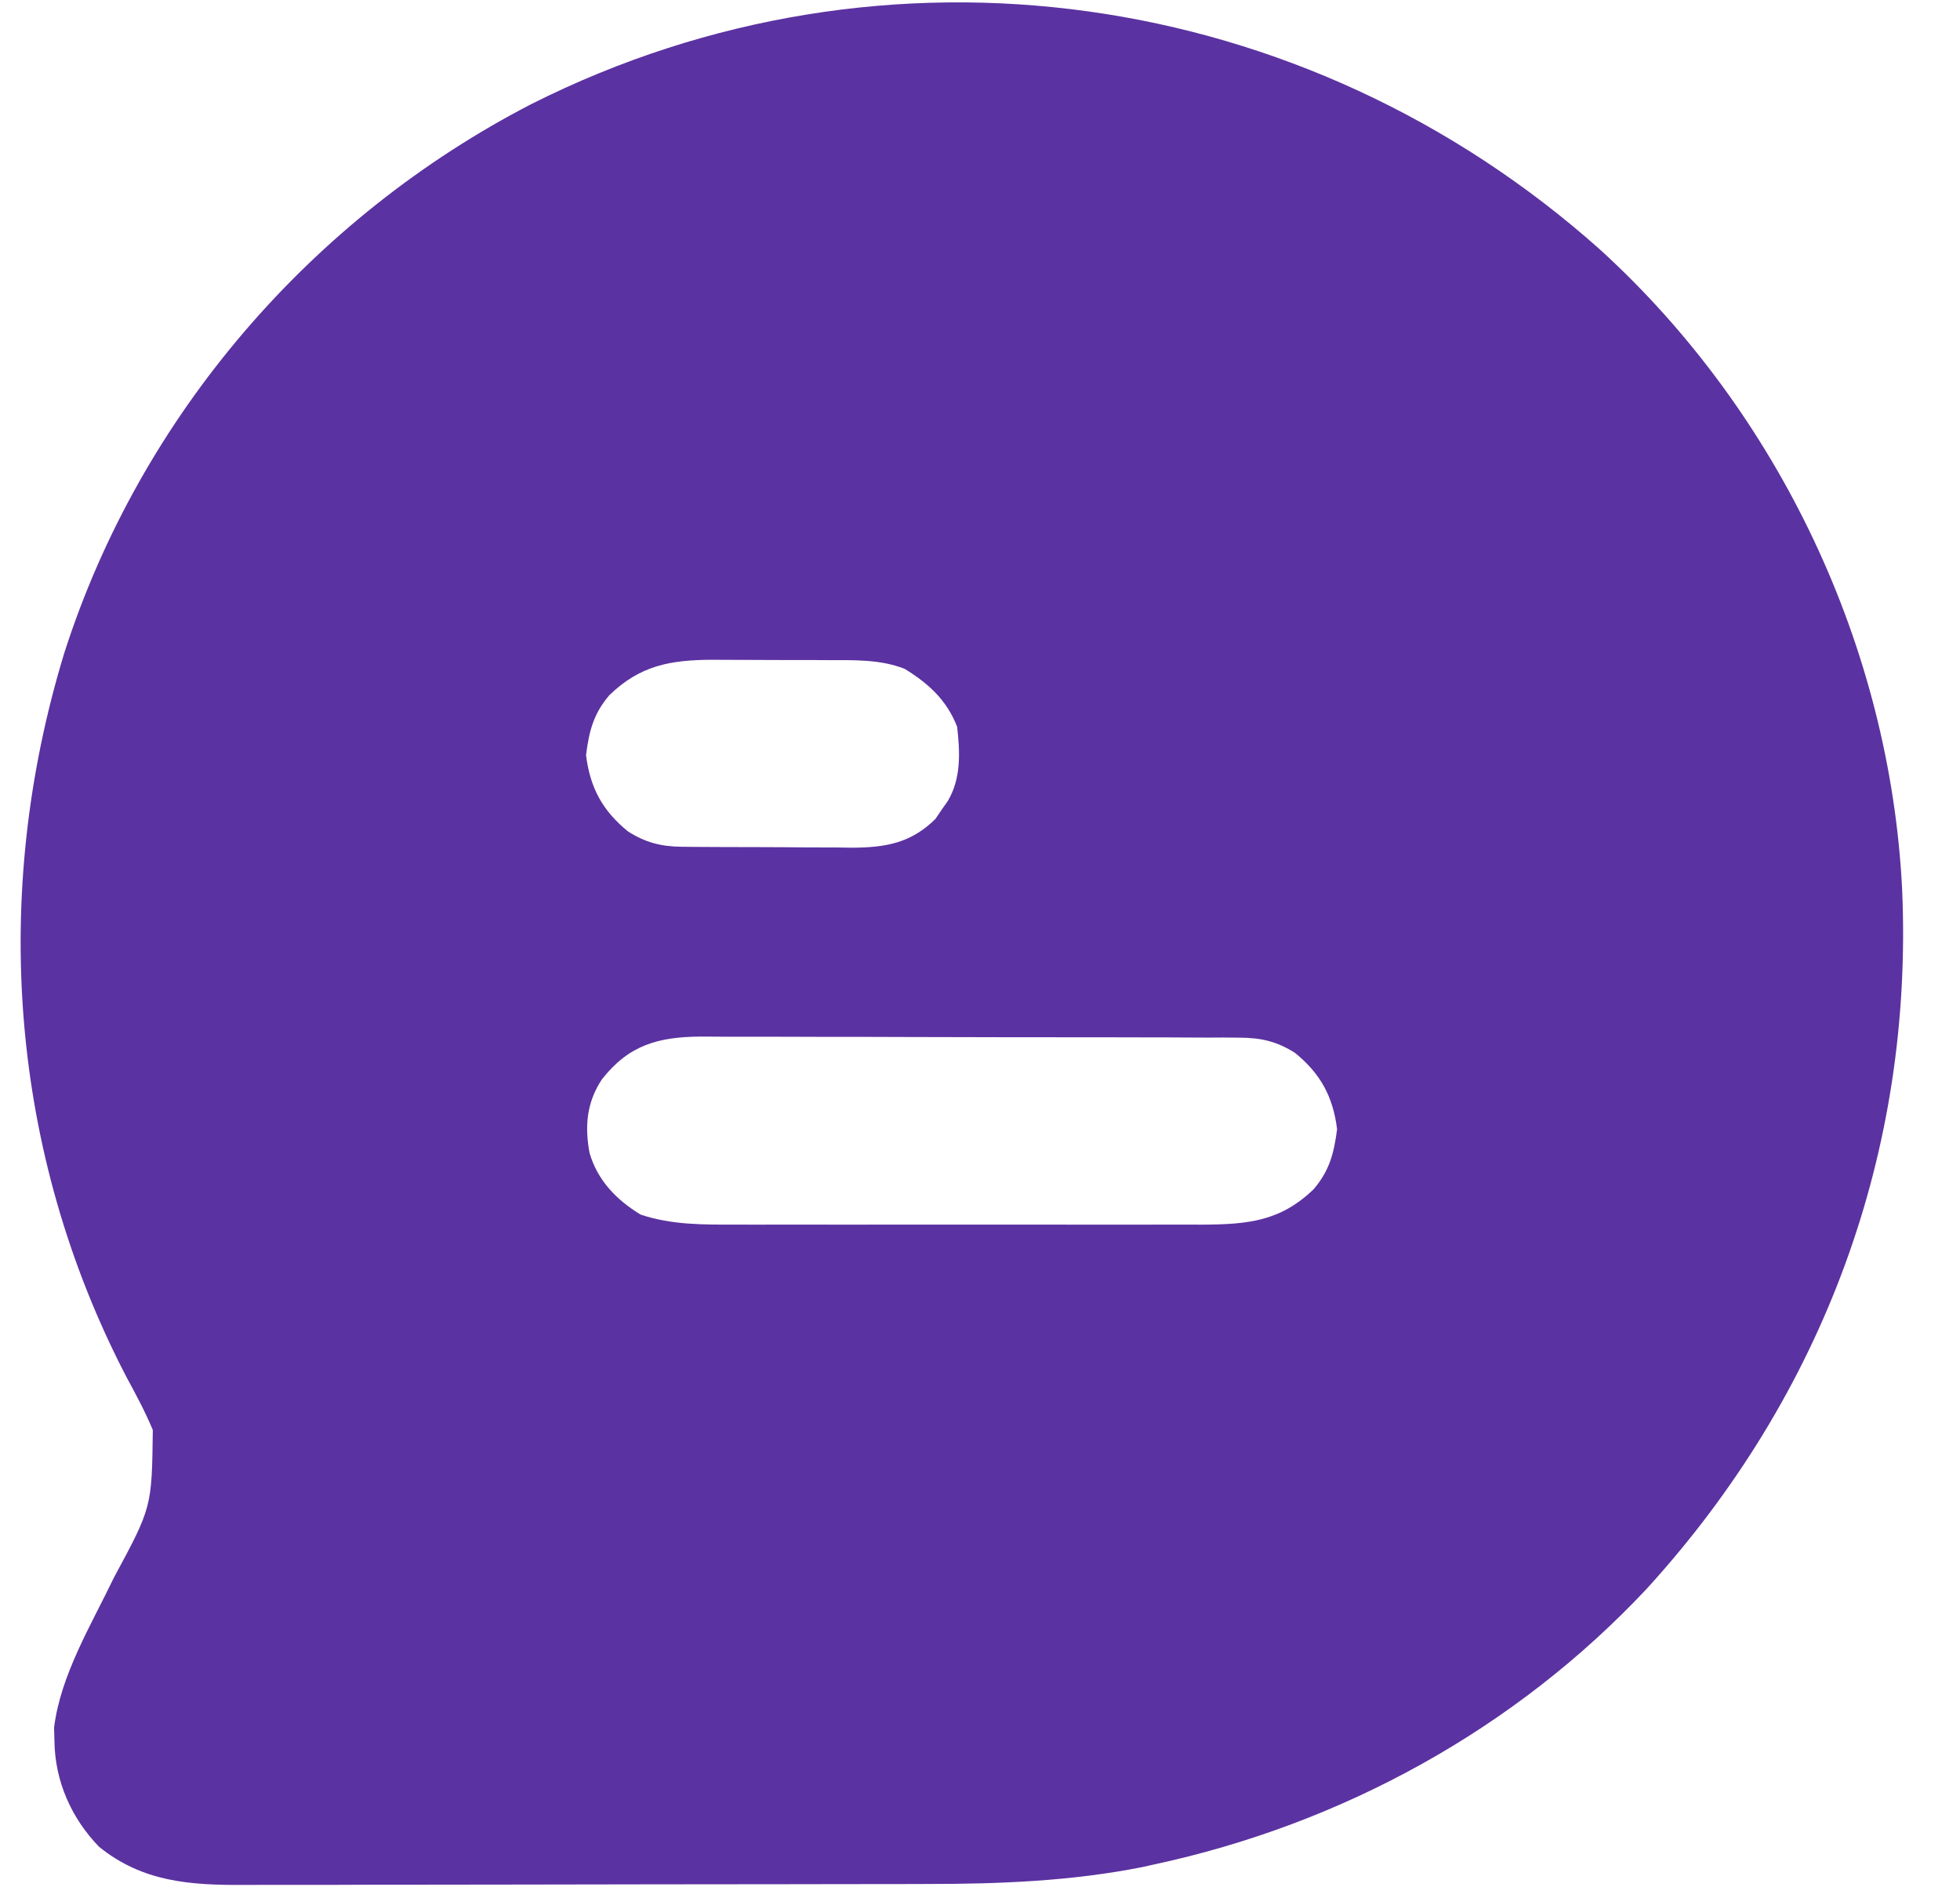 <svg width="27" height="26" viewBox="0 0 27 26" fill="none" xmlns="http://www.w3.org/2000/svg">
<path d="M22.04 3.437C24.506 5.683 26.037 8.918 26.203 12.253C26.36 15.864 25.118 19.214 22.691 21.88C20.878 23.819 18.486 25.13 15.894 25.686C15.841 25.698 15.787 25.71 15.732 25.722C14.759 25.915 13.772 25.954 12.784 25.954C12.671 25.954 12.557 25.955 12.444 25.955C12.142 25.956 11.839 25.956 11.536 25.956C11.346 25.957 11.156 25.957 10.967 25.957C10.303 25.958 9.64 25.959 8.976 25.959C8.36 25.959 7.744 25.96 7.127 25.962C6.596 25.963 6.064 25.964 5.532 25.964C5.216 25.964 4.899 25.964 4.583 25.966C4.286 25.967 3.988 25.967 3.691 25.966C3.583 25.966 3.474 25.966 3.366 25.967C2.625 25.971 1.967 25.929 1.365 25.442C0.982 25.047 0.757 24.536 0.75 23.987C0.748 23.925 0.747 23.863 0.745 23.799C0.835 23.074 1.256 22.386 1.569 21.734C2.092 20.764 2.092 20.764 2.105 19.7C2 19.447 1.872 19.21 1.742 18.97C0.132 15.876 -0.131 12.32 0.887 8.991C1.934 5.729 4.289 2.999 7.325 1.431C12.205 -1.022 17.982 -0.182 22.04 3.437ZM8.395 9.576C8.175 9.833 8.115 10.072 8.073 10.402C8.128 10.852 8.301 11.169 8.651 11.454C8.892 11.607 9.106 11.662 9.389 11.665C9.452 11.666 9.514 11.666 9.579 11.667C9.646 11.667 9.713 11.667 9.782 11.668C9.852 11.668 9.922 11.668 9.993 11.669C10.141 11.669 10.288 11.67 10.435 11.67C10.659 11.67 10.884 11.672 11.108 11.674C11.252 11.675 11.395 11.675 11.538 11.675C11.605 11.676 11.672 11.677 11.74 11.678C12.198 11.675 12.547 11.617 12.886 11.282C12.913 11.241 12.941 11.201 12.969 11.159C13.012 11.098 13.012 11.098 13.056 11.036C13.242 10.722 13.225 10.365 13.185 10.012C13.043 9.647 12.792 9.416 12.462 9.214C12.119 9.079 11.751 9.095 11.388 9.094C11.332 9.094 11.276 9.094 11.219 9.093C11.1 9.093 10.982 9.093 10.864 9.093C10.685 9.093 10.505 9.092 10.326 9.091C10.211 9.09 10.096 9.09 9.98 9.09C9.927 9.09 9.874 9.089 9.82 9.089C9.239 9.091 8.821 9.164 8.395 9.576ZM8.292 14.869C8.082 15.185 8.053 15.513 8.121 15.882C8.231 16.261 8.492 16.531 8.826 16.733C9.254 16.875 9.688 16.872 10.135 16.87C10.247 16.87 10.247 16.87 10.362 16.871C10.566 16.871 10.769 16.871 10.973 16.87C11.187 16.87 11.401 16.87 11.615 16.871C11.974 16.871 12.334 16.871 12.693 16.87C13.107 16.869 13.521 16.87 13.936 16.87C14.293 16.871 14.649 16.871 15.006 16.871C15.219 16.87 15.432 16.87 15.644 16.871C15.882 16.871 16.119 16.871 16.356 16.87C16.425 16.87 16.495 16.87 16.567 16.871C17.189 16.867 17.637 16.826 18.096 16.383C18.316 16.125 18.376 15.887 18.419 15.556C18.363 15.107 18.19 14.79 17.84 14.505C17.588 14.345 17.369 14.296 17.073 14.295C17.003 14.295 16.933 14.294 16.861 14.293C16.746 14.294 16.746 14.294 16.63 14.294C16.548 14.293 16.466 14.293 16.385 14.293C16.164 14.291 15.943 14.291 15.721 14.291C15.583 14.291 15.445 14.291 15.306 14.29C14.823 14.289 14.34 14.289 13.857 14.289C13.408 14.289 12.958 14.288 12.508 14.286C12.122 14.284 11.736 14.284 11.349 14.284C11.118 14.284 10.888 14.283 10.657 14.282C10.44 14.281 10.223 14.281 10.006 14.282C9.889 14.282 9.772 14.281 9.655 14.28C9.07 14.284 8.664 14.394 8.292 14.869Z" fill="#5B32A1"/>
</svg>
